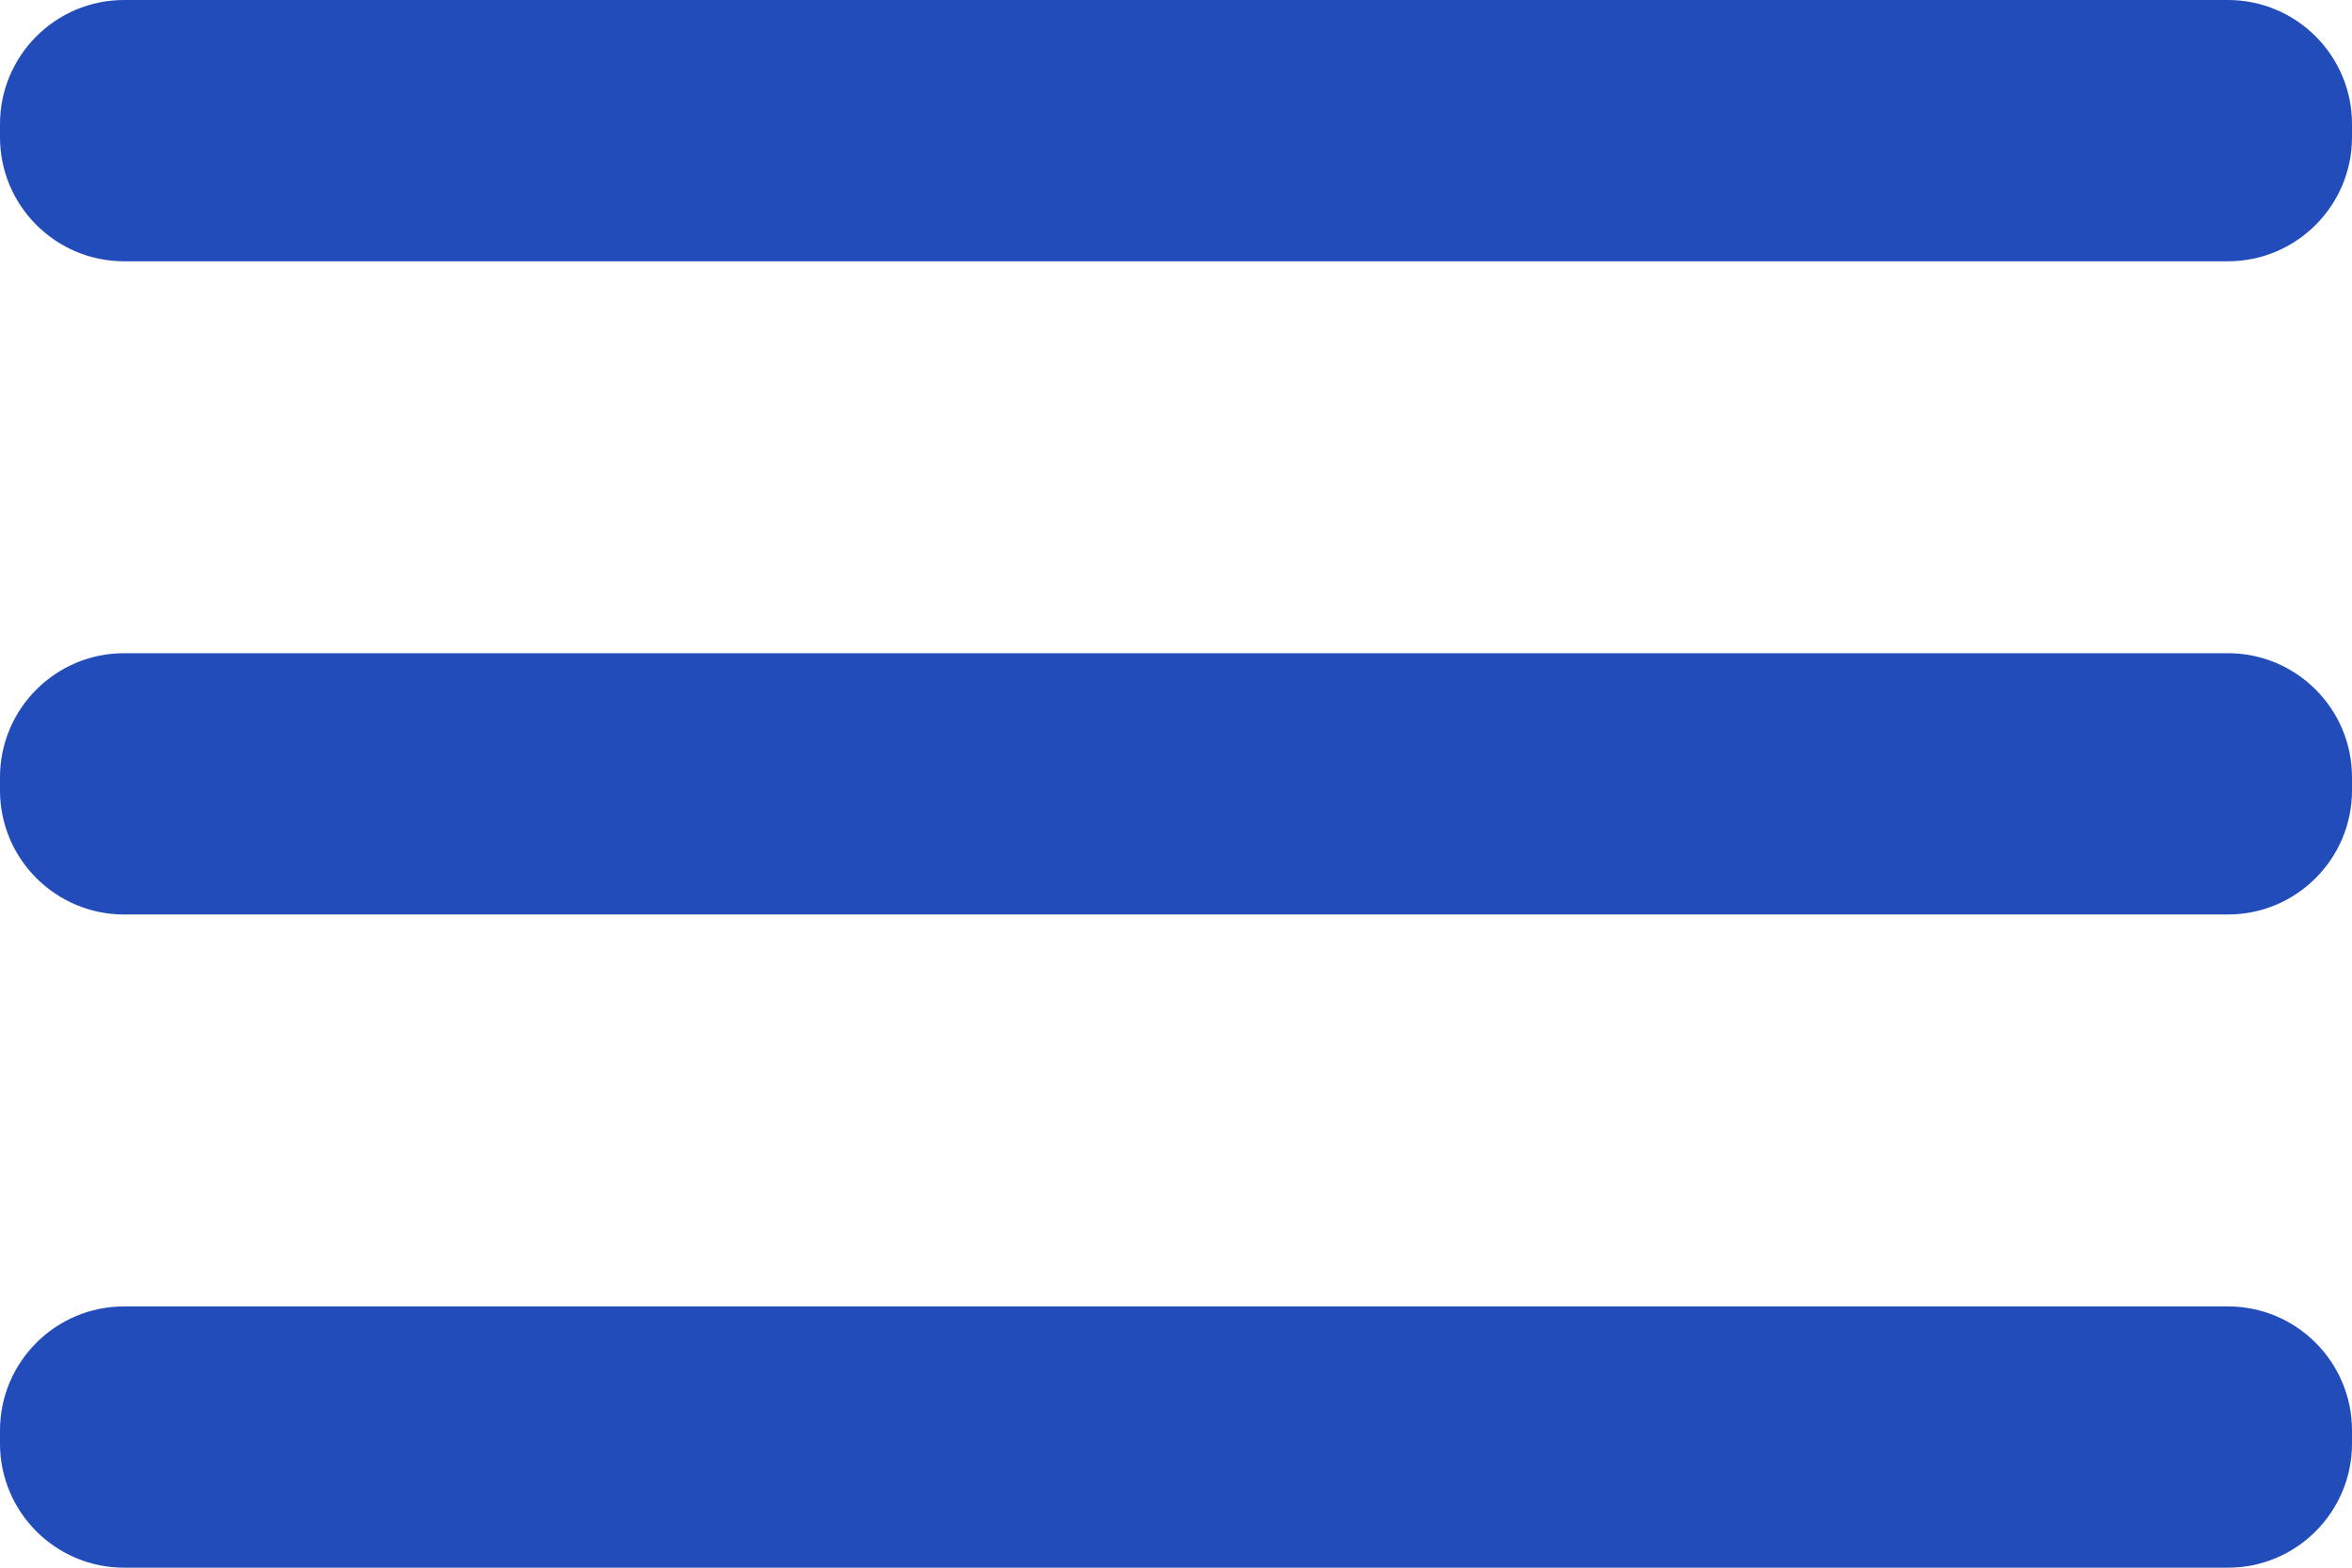 <svg width="36" height="24" viewBox="0 0 36 24" fill="none" xmlns="http://www.w3.org/2000/svg">
<path d="M34.1 10H1.9C0.851 10 0 10.851 0 11.9V12.1C0 13.149 0.851 14 1.9 14H34.1C35.149 14 36 13.149 36 12.1V11.9C36 10.851 35.149 10 34.1 10Z" fill="#214CBA"/>
<path d="M34.1 20H1.9C0.851 20 0 20.851 0 21.9V22.1C0 23.149 0.851 24 1.9 24H34.1C35.149 24 36 23.149 36 22.1V21.9C36 20.851 35.149 20 34.1 20Z" fill="#214CBA"/>
<path d="M34.1 0H1.9C0.851 0 0 0.851 0 1.9V2.1C0 3.149 0.851 4 1.9 4H34.1C35.149 4 36 3.149 36 2.1V1.9C36 0.851 35.149 0 34.1 0Z" fill="#214CBA"/>
</svg>
